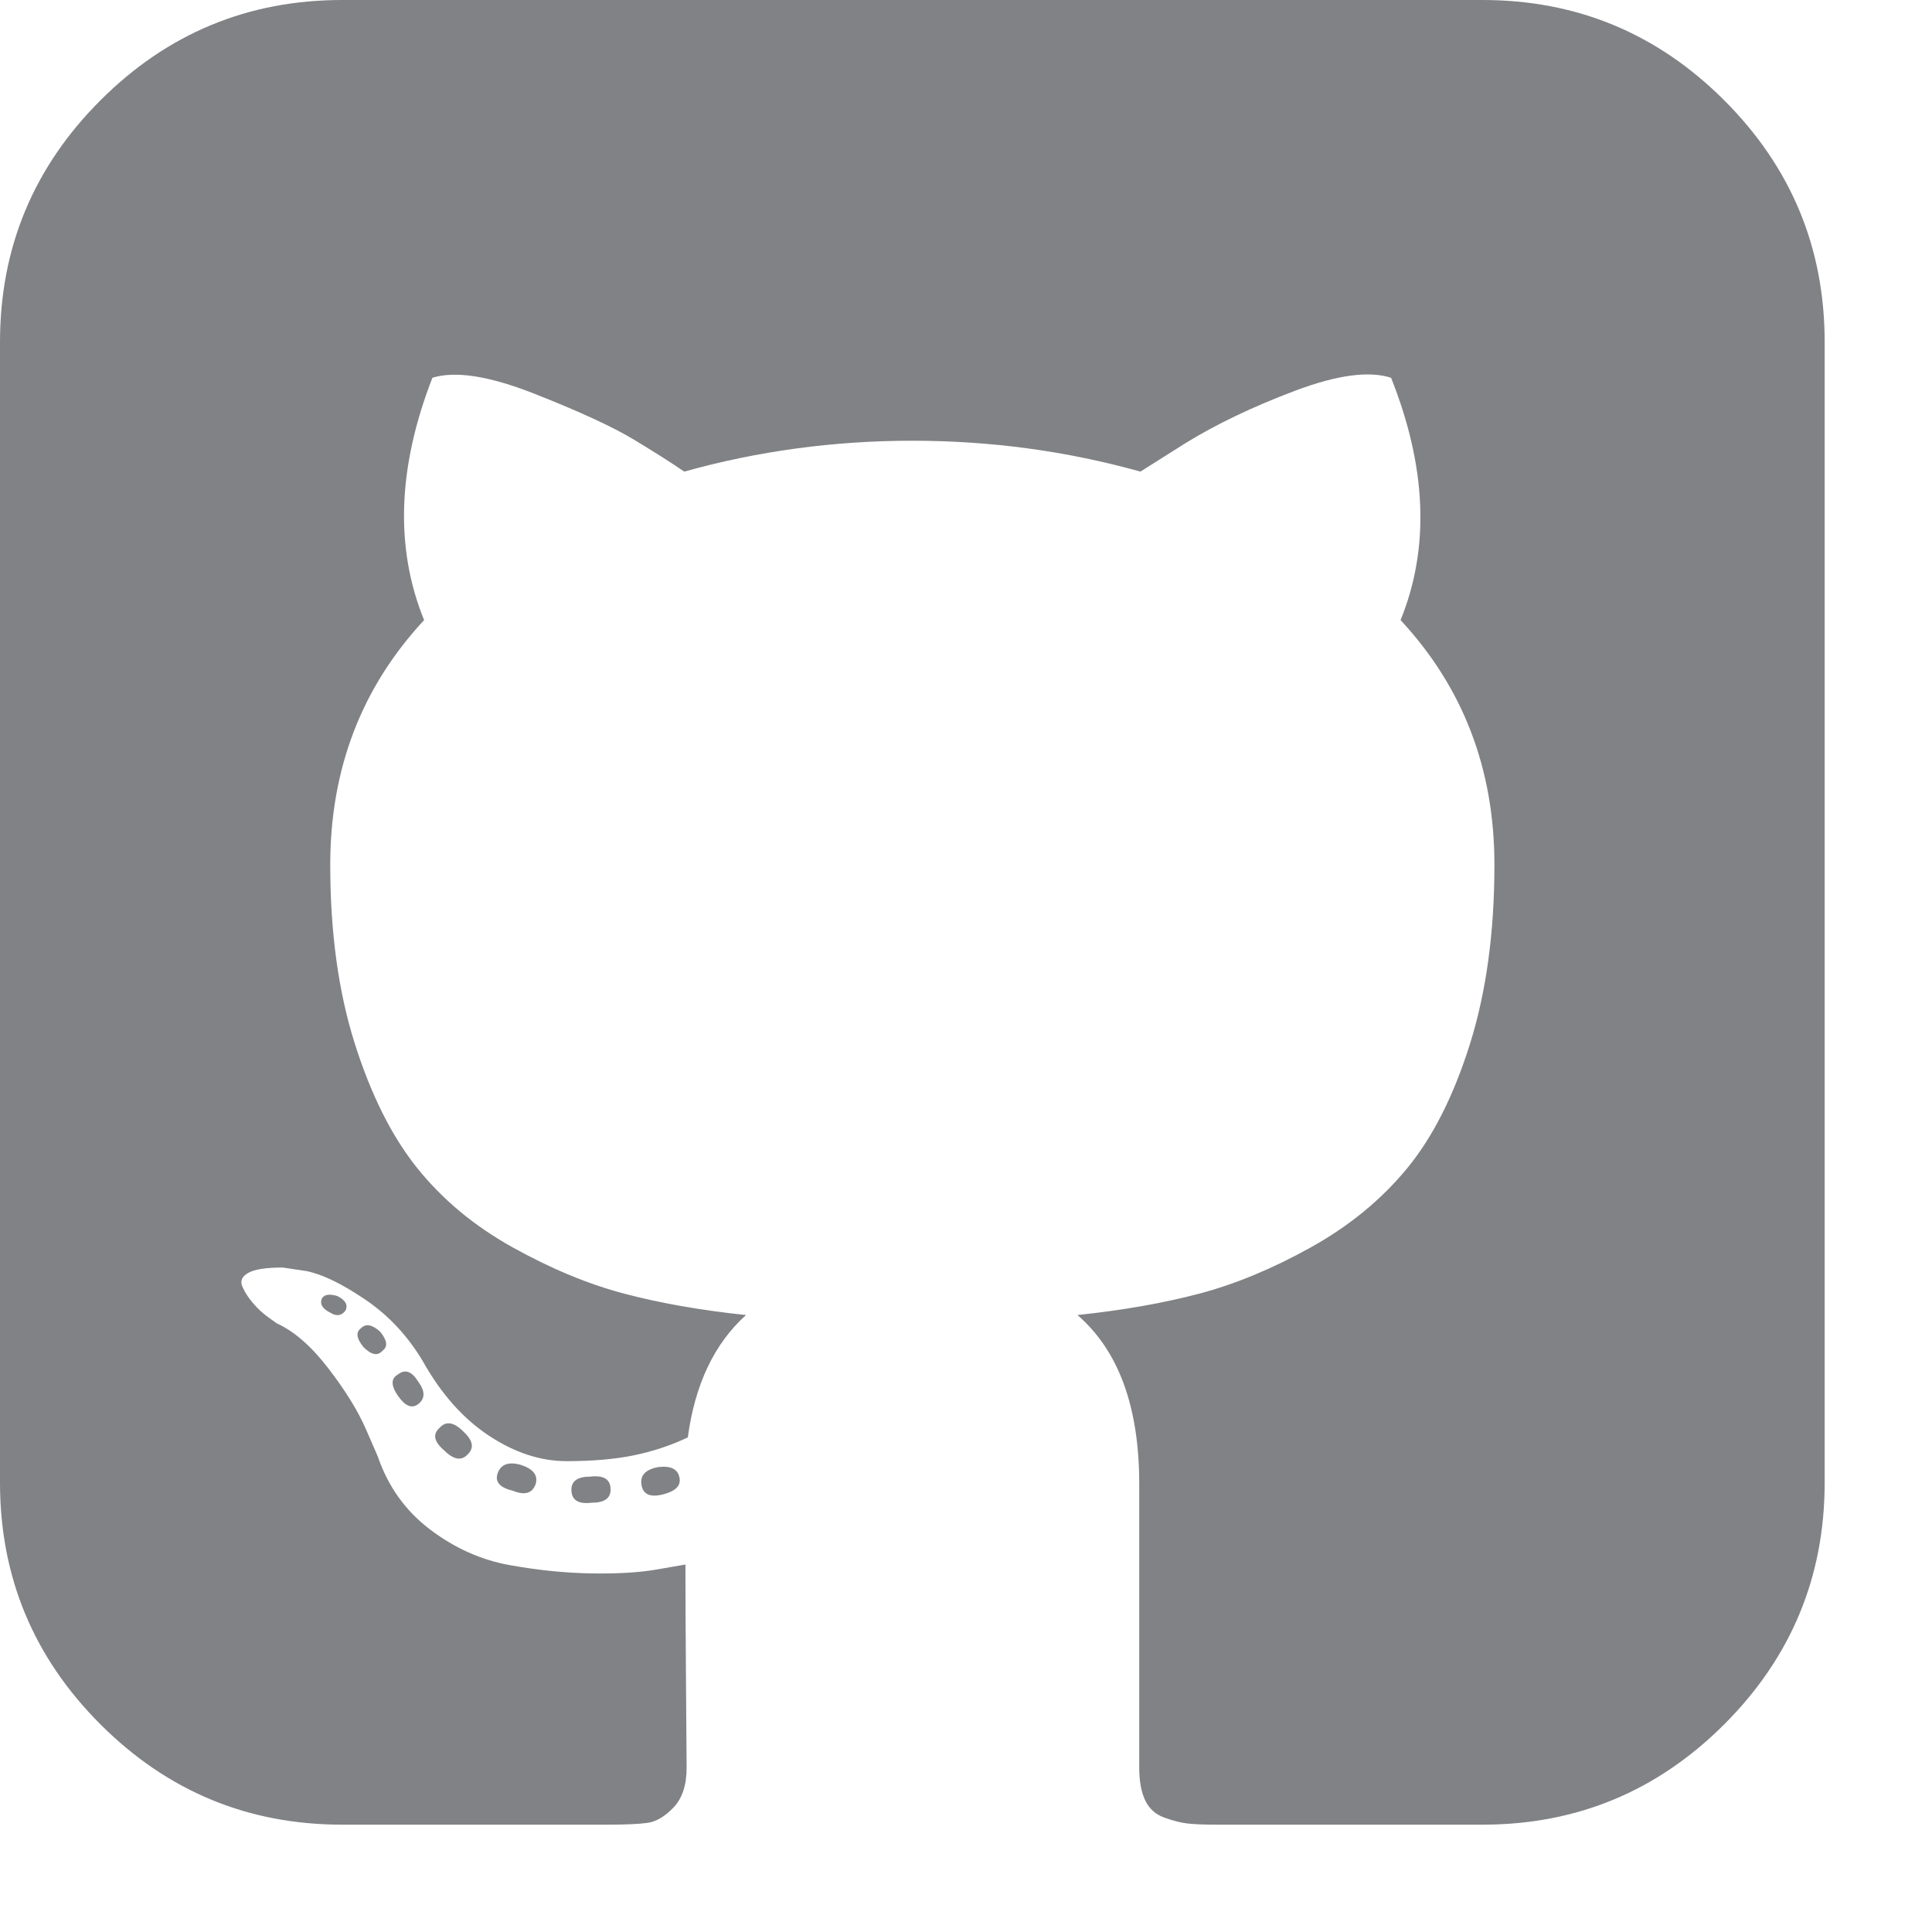 <?xml version="1.0" encoding="utf-8"?>
<!DOCTYPE svg PUBLIC "-//W3C//DTD SVG 1.1//EN" "http://www.w3.org/Graphics/SVG/1.1/DTD/svg11.dtd">
<svg version="1.1" xmlns="http://www.w3.org/2000/svg" xmlns:xlink="http://www.w3.org/1999/xlink" width="18" height="18" viewBox="0 0 576 576">
<path class="svg-icon svg-icon-twitter" fill="#818285" d="M139.542,433.5 C137.653,435.625 135.292,435.271 132.458,432.438 C129.388,429.841 128.917,427.597 131.042,425.708 C132.93,423.583 135.292,423.938 138.125,426.771 C140.958,429.368 141.43,431.612 139.542,433.5 L139.542,433.5 Z M124.667,411.896 C126.792,414.729 126.792,416.972 124.667,418.625 C122.778,420.042 120.771,419.216 118.646,416.146 C116.521,413.076 116.521,410.951 118.646,409.771 C120.771,408.118 122.778,408.826 124.667,411.896 L124.667,411.896 Z M103.062,390.646 C101.882,392.299 100.347,392.534 98.458,391.354 C96.097,390.174 95.271,388.757 95.979,387.104 C96.688,385.924 98.222,385.688 100.583,386.396 C102.945,387.576 103.771,388.993 103.062,390.646 L103.062,390.646 Z M114.042,402.688 C112.625,404.341 110.737,403.987 108.375,401.625 C106.25,399.028 106.013,397.138 107.667,395.958 C109.083,394.542 110.972,394.896 113.333,397.021 C115.458,399.618 115.695,401.507 114.042,402.688 L114.042,402.688 Z M159.729,442.354 C158.784,445.188 156.542,445.896 153,444.479 C148.987,443.534 147.451,441.763 148.396,439.167 C149.341,436.57 151.583,435.743 155.125,436.688 C158.903,437.868 160.438,439.757 159.729,442.354 L159.729,442.354 Z M182.042,444.125 C182.042,446.722 180.153,448.021 176.375,448.021 C172.362,448.493 170.354,447.195 170.354,444.125 C170.354,441.528 172.243,440.229 176.021,440.229 C180.034,439.757 182.042,441.055 182.042,444.125 L182.042,444.125 Z M202.583,440.583 C203.055,442.945 201.403,444.597 197.625,445.542 C193.847,446.487 191.722,445.542 191.25,442.708 C190.778,439.875 192.43,438.104 196.208,437.396 C199.987,436.924 202.112,437.987 202.583,440.583 L202.583,440.583 Z M544,102 L544,442 C544,470.097 534.024,494.122 514.073,514.073 C494.122,534.024 470.097,544 442,544 L362.667,544 C358.888,544 355.997,543.882 353.99,543.646 C351.982,543.409 349.68,542.82 347.083,541.875 C344.487,540.93 342.597,539.219 341.417,536.74 C340.237,534.26 339.646,531.013 339.646,527 L339.646,442.354 C339.646,419.451 333.507,402.688 321.229,392.062 C334.688,390.646 346.789,388.521 357.531,385.688 C368.274,382.854 379.372,378.25 390.823,371.875 C402.274,365.5 411.836,357.649 419.51,348.323 C427.185,338.997 433.44,326.601 438.281,311.135 C443.122,295.67 445.542,277.903 445.542,257.833 C445.542,229.263 436.216,204.945 417.562,184.875 C426.299,163.388 425.354,139.305 414.729,112.625 C408.118,110.5 398.555,111.799 386.042,116.521 C373.528,121.243 362.667,126.438 353.458,132.104 L340,140.604 C318.042,134.466 295.375,131.396 272,131.396 C248.625,131.396 225.958,134.466 204,140.604 C200.222,138.007 195.205,134.82 188.948,131.042 C182.69,127.263 172.833,122.719 159.375,117.406 C145.917,112.094 135.763,110.5 128.917,112.625 C118.528,139.305 117.701,163.388 126.438,184.875 C107.784,204.945 98.458,229.263 98.458,257.833 C98.458,277.903 100.878,295.612 105.719,310.958 C110.559,326.305 116.757,338.701 124.312,348.146 C131.868,357.591 141.372,365.5 152.823,371.875 C164.274,378.25 175.372,382.854 186.115,385.688 C196.857,388.521 208.958,390.646 222.417,392.062 C212.972,400.562 207.188,412.722 205.062,428.542 C200.104,430.903 194.792,432.674 189.125,433.854 C183.458,435.034 176.729,435.625 168.938,435.625 C161.146,435.625 153.414,433.086 145.74,428.01 C138.065,422.935 131.513,415.555 126.083,405.875 C121.597,398.32 115.872,392.18 108.906,387.458 C101.941,382.737 96.097,379.903 91.375,378.958 L84.292,377.896 C79.333,377.896 75.909,378.427 74.021,379.49 C72.132,380.552 71.542,381.909 72.25,383.562 C72.958,385.216 74.021,386.868 75.438,388.521 C76.854,390.174 78.388,391.591 80.042,392.771 L82.521,394.542 C87.716,396.903 92.851,401.388 97.927,408 C103.003,414.612 106.722,420.632 109.083,426.062 L112.625,434.208 C115.695,443.18 120.888,450.44 128.208,455.99 C135.528,461.539 143.438,465.08 151.938,466.615 C160.438,468.149 168.643,468.976 176.552,469.094 C184.461,469.211 191.013,468.799 196.208,467.854 L204.354,466.438 C204.354,475.409 204.414,487.57 204.531,502.917 C204.649,518.263 204.708,526.292 204.708,527 C204.708,532.195 203.409,536.149 200.812,538.865 C198.216,541.58 195.618,543.115 193.021,543.469 C190.424,543.823 186.528,544 181.333,544 L102,544 C73.903,544 49.878,534.024 29.927,514.073 C9.976,494.122 0,470.097 0,442 L0,102 C0,73.903 9.976,49.878 29.927,29.927 C49.878,9.976 73.903,0 102,0 L442,0 C470.097,0 494.122,9.976 514.073,29.927 C534.024,49.878 544,73.903 544,102 L544,102 Z"></path>
</svg>
